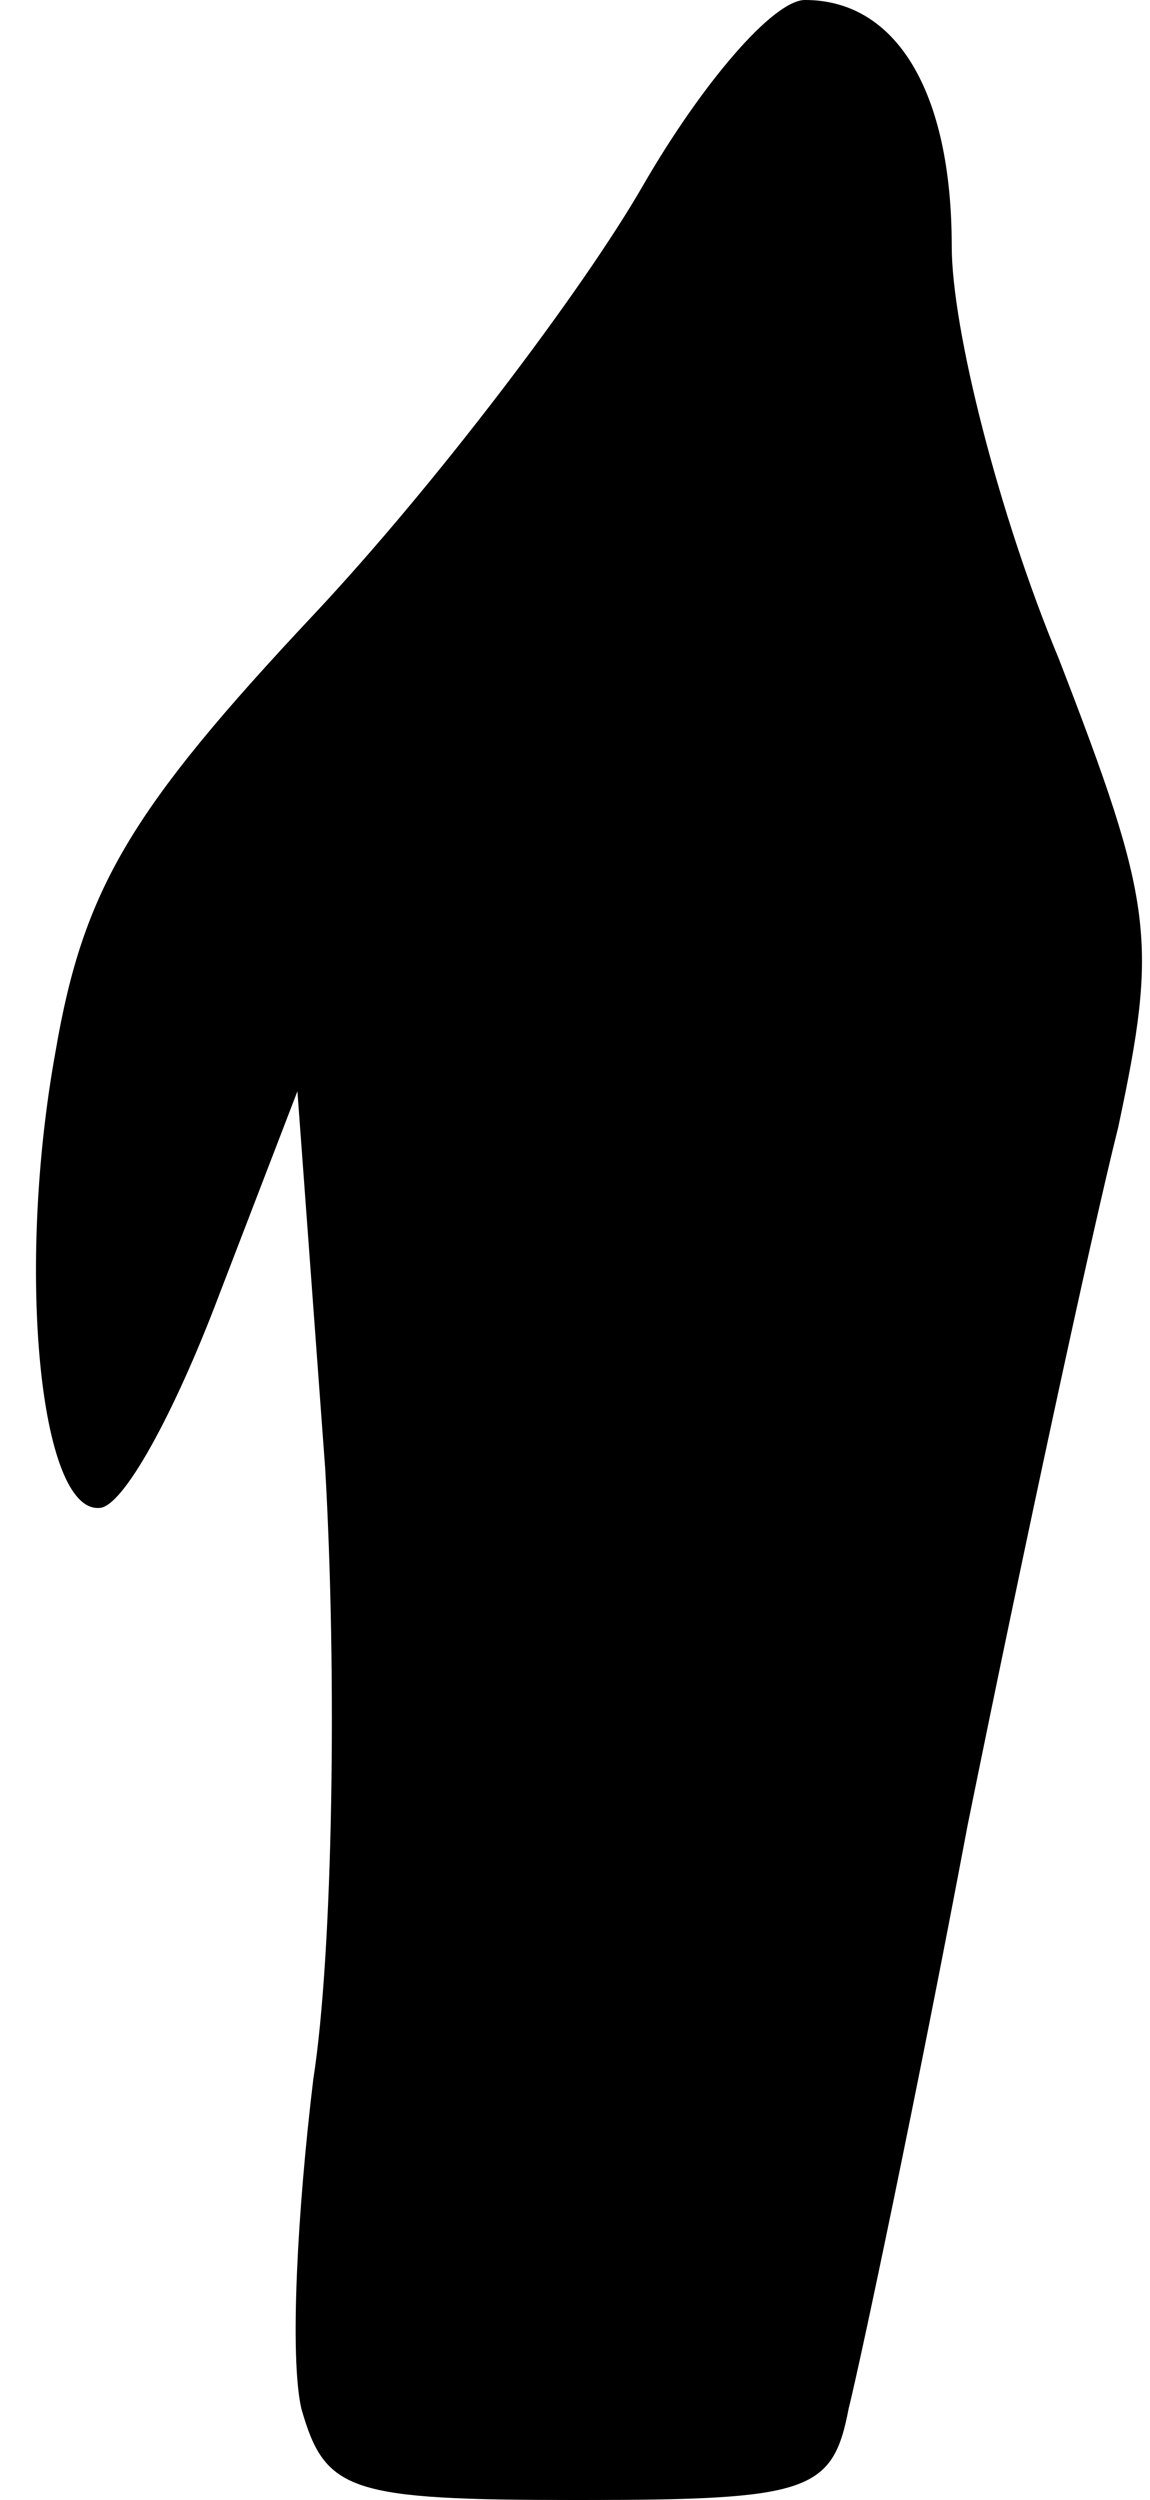 <?xml version="1.0" standalone="no"?>
<!DOCTYPE svg PUBLIC "-//W3C//DTD SVG 20010904//EN"
 "http://www.w3.org/TR/2001/REC-SVG-20010904/DTD/svg10.dtd">
<svg version="1.0" xmlns="http://www.w3.org/2000/svg"
 width="29pt" height="63pt" viewBox="0 0 29 63"
 preserveAspectRatio="xMidYMid meet">
<g transform="translate(0,63) scale(0.1,-0.1)"
fill="#000000" stroke="none">
<path fill="#000000" stroke="none" d="M162 583 c-15 -26 -52 -75 -83 -108
-46 -49 -58 -69 -65 -110 -10 -55 -4 -116 11 -115 6 0 19 24 30 53 l20 52 7
-95 c3 -52 2 -122 -3 -154 -4 -33 -6 -70 -3 -83 6 -21 12 -23 70 -23 58 0 64
2 68 23 3 12 17 78 30 147 14 69 31 148 38 176 10 47 9 56 -15 118 -15 36 -27
83 -27 104 0 39 -14 62 -37 62 -8 0 -26 -21 -41 -47z"/>
</g>
</svg>
